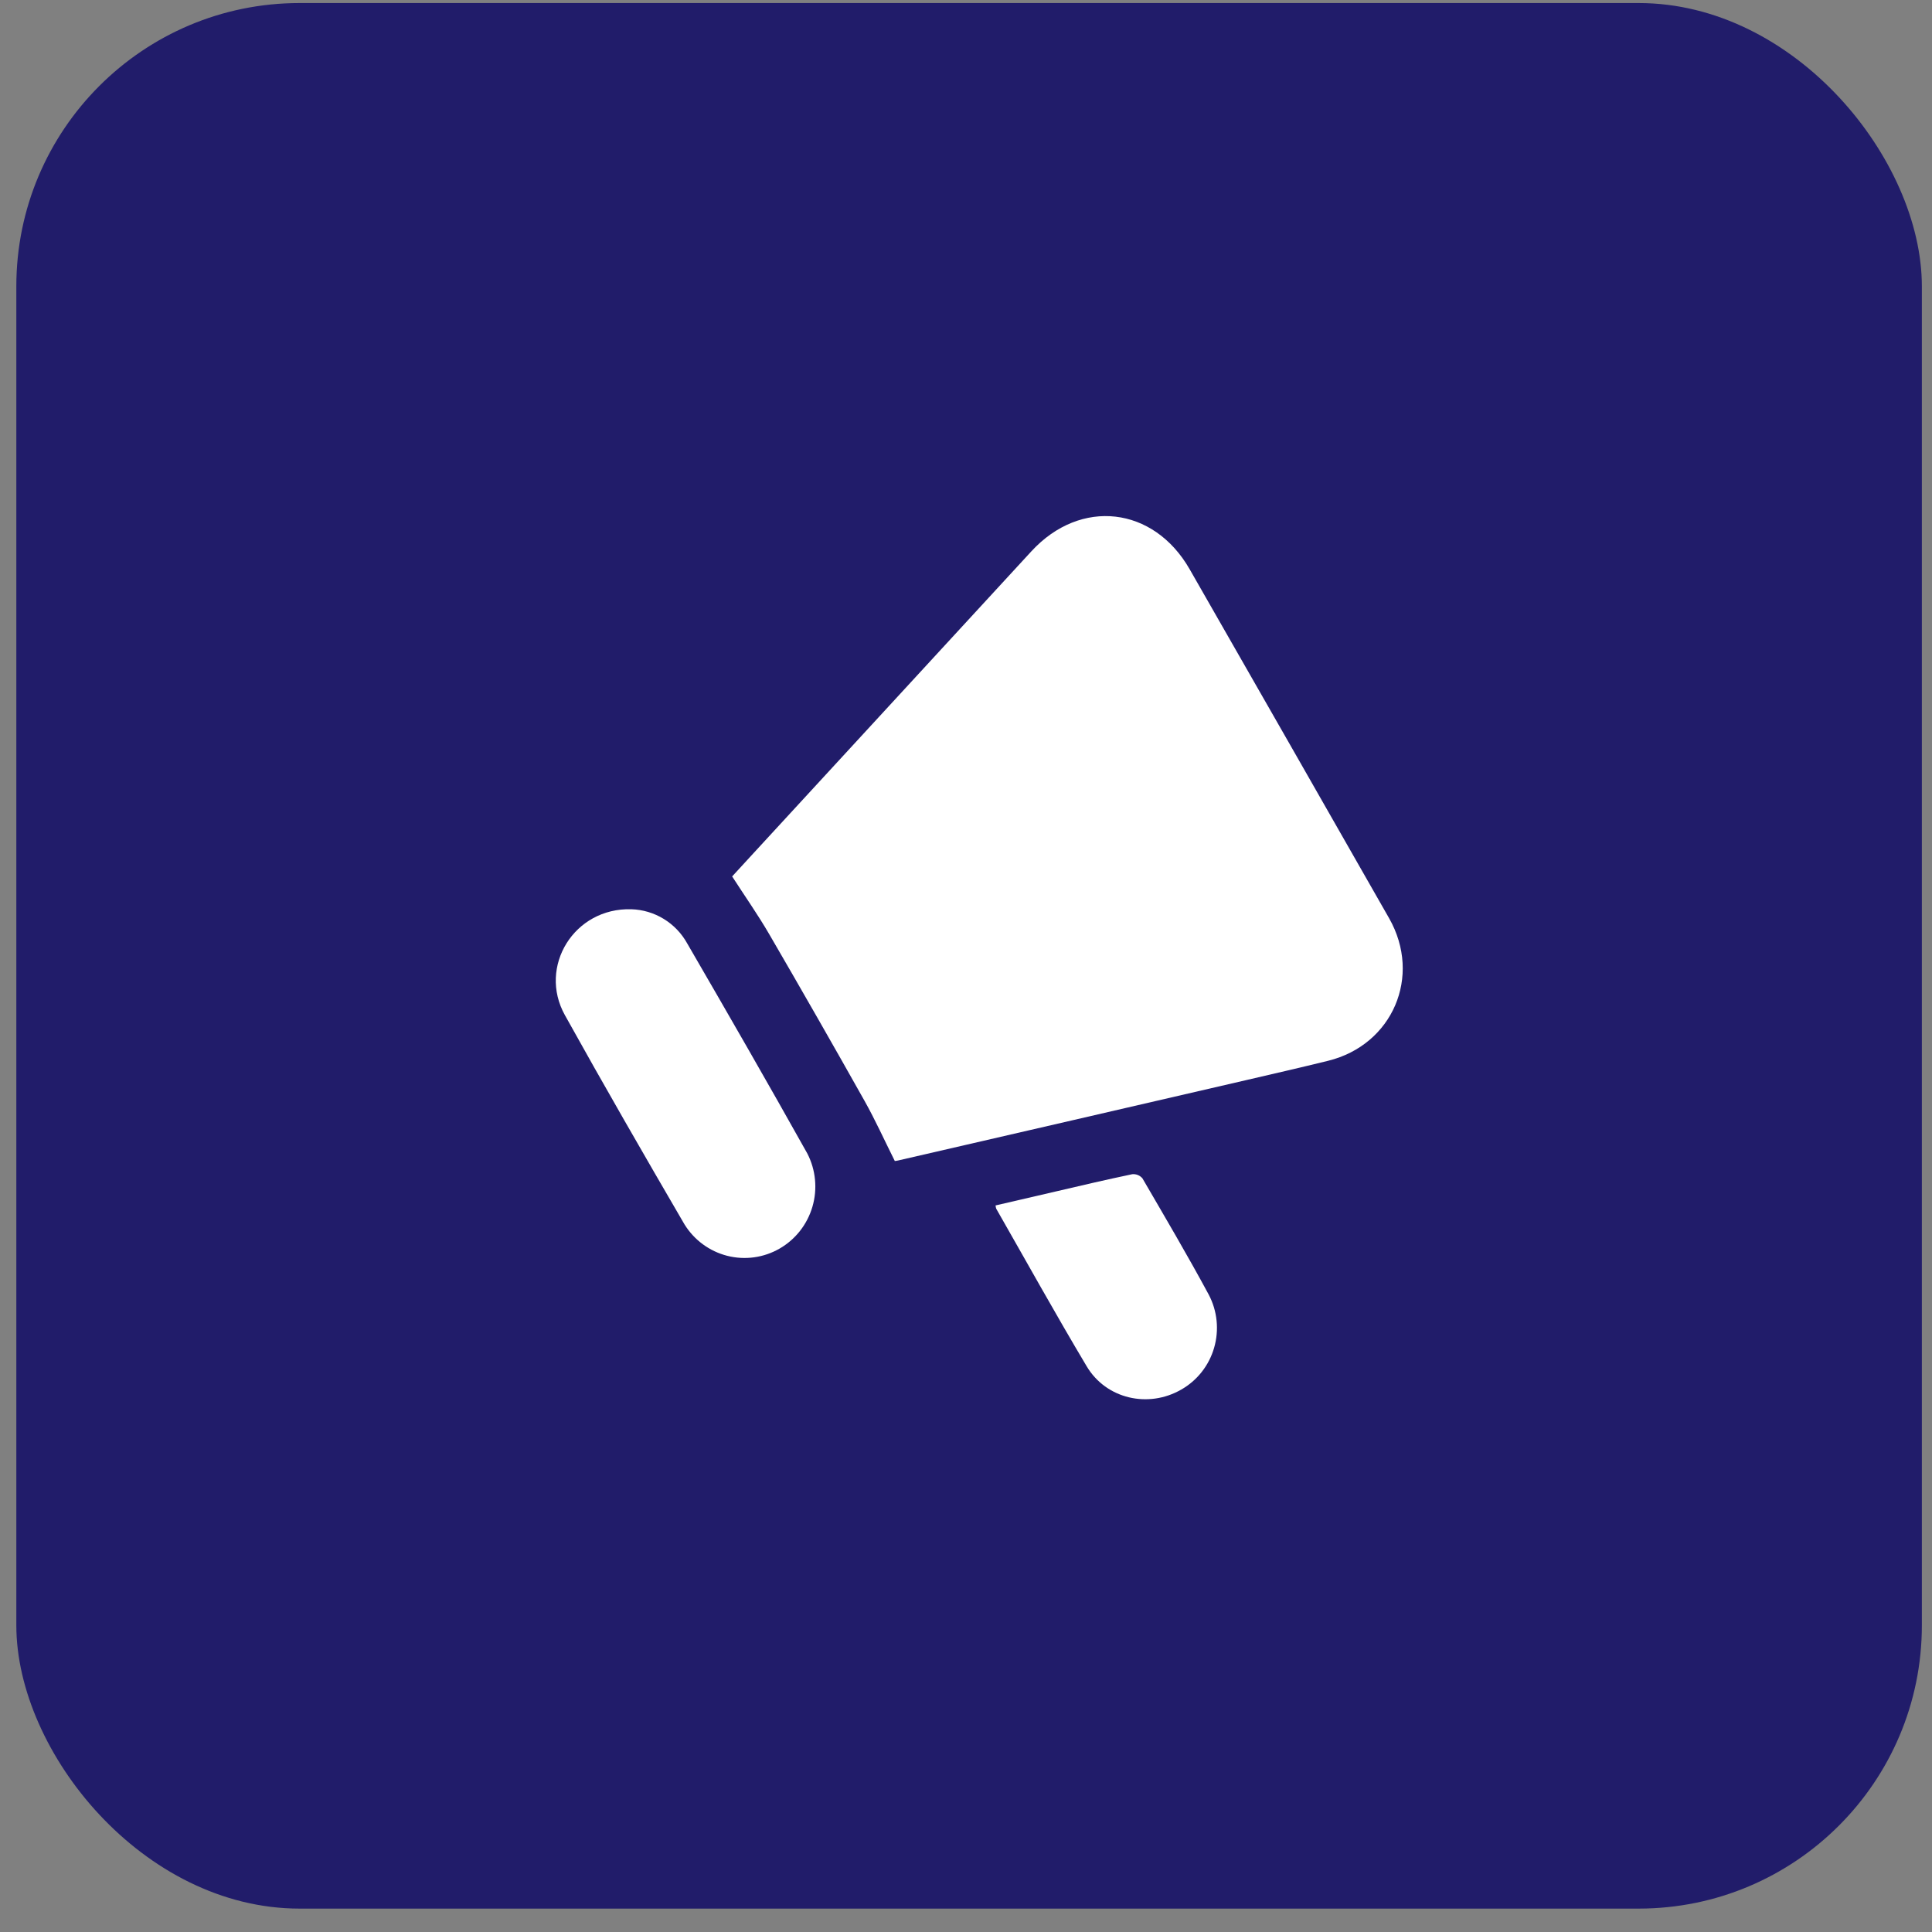 <svg width="73" height="73" viewBox="0 0 73 73" fill="none" xmlns="http://www.w3.org/2000/svg">
<rect x="0" y="0" width="73" height="73" fill="#808080" stroke="none"/>
<rect x="0.617" y="0.115" width="72" height="72.001" rx="10.702" fill="#211C6A"/>
<g clip-path="url(#clip0_28052_79615)">
<path d="M33.81 43.868C33.407 43.062 33.067 42.308 32.663 41.59C31.478 39.482 30.277 37.382 29.061 35.291C28.639 34.566 28.156 33.878 27.664 33.116L28.327 32.394C31.877 28.538 35.426 24.682 38.975 20.826C40.832 18.814 43.59 19.132 44.951 21.509C47.467 25.903 49.98 30.299 52.488 34.697C53.735 36.892 52.617 39.48 50.184 40.081C49.154 40.335 48.119 40.572 47.086 40.812C42.709 41.825 38.329 42.837 33.946 43.846C33.901 43.856 33.856 43.864 33.81 43.868Z" fill="white"/>
<path d="M23.858 34.356C24.289 34.369 24.709 34.495 25.078 34.72C25.447 34.945 25.752 35.263 25.963 35.642C27.494 38.281 29.016 40.924 30.505 43.586C30.824 44.205 30.893 44.925 30.698 45.594C30.502 46.264 30.058 46.831 29.457 47.177C28.857 47.523 28.147 47.621 27.477 47.45C26.806 47.279 26.228 46.853 25.862 46.261C24.334 43.638 22.817 41.007 21.344 38.356C20.324 36.524 21.692 34.289 23.858 34.356Z" fill="white"/>
<path d="M37.617 45.547C38.372 45.373 39.128 45.195 39.885 45.021C40.849 44.795 41.814 44.57 42.782 44.367C42.854 44.36 42.927 44.371 42.994 44.398C43.061 44.425 43.12 44.469 43.167 44.524C44.015 45.981 44.871 47.433 45.671 48.916C45.997 49.533 46.07 50.255 45.875 50.926C45.681 51.598 45.233 52.165 44.629 52.507C43.391 53.219 41.797 52.863 41.06 51.625C39.888 49.66 38.777 47.657 37.641 45.669C37.629 45.63 37.621 45.589 37.617 45.547Z" fill="white"/>
</g>
<defs>
<clipPath id="clip0_28052_79615">
<rect width="32" height="33.371" fill="white" transform="translate(21 19.5)"/>
</clipPath>
</defs>
</svg>
